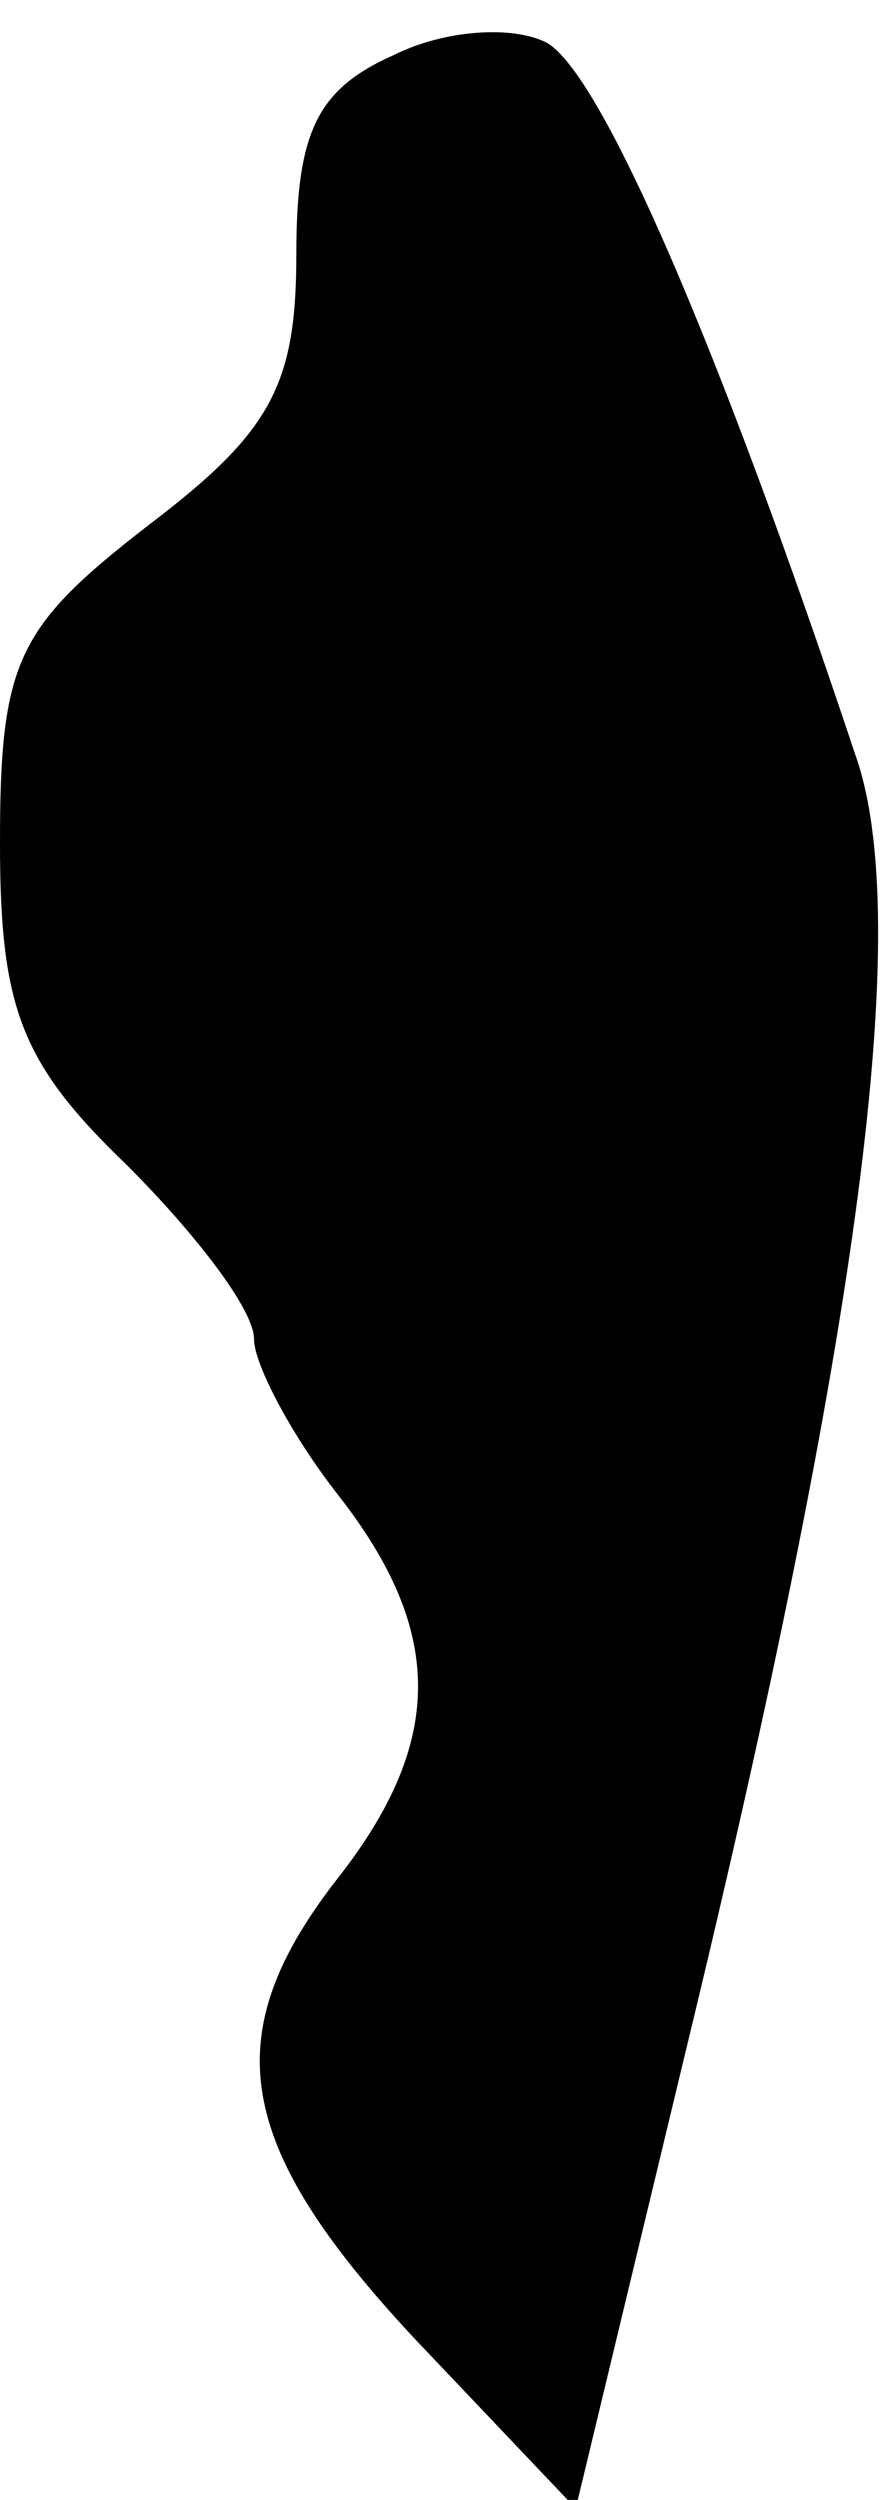 <?xml version="1.0" standalone="no"?>
<!DOCTYPE svg PUBLIC "-//W3C//DTD SVG 20010904//EN"
 "http://www.w3.org/TR/2001/REC-SVG-20010904/DTD/svg10.dtd">
<svg version="1.0" xmlns="http://www.w3.org/2000/svg"
 width="21pt" height="59pt" viewBox="0 0 21 59"
 preserveAspectRatio="xMidYMid meet">
<g transform="translate(0,59) scale(0.1,-0.1)"
fill="#000000" stroke="none">
<path fill="#000000" stroke="none" d="M93 577 c-18 -8 -23 -18 -23 -47 0 -31
-6 -42 -35 -64 -31 -24 -35 -32 -35 -75 0 -39 5 -52 30 -76 16 -16 30 -34 30
-41 0 -6 9 -23 20 -37 25 -32 25 -58 0 -90 -29 -37 -25 -63 18 -109 l38 -40
26 108 c41 169 54 267 40 306 -32 96 -60 161 -73 168 -8 4 -24 3 -36 -3z"/>
</g>
</svg>
